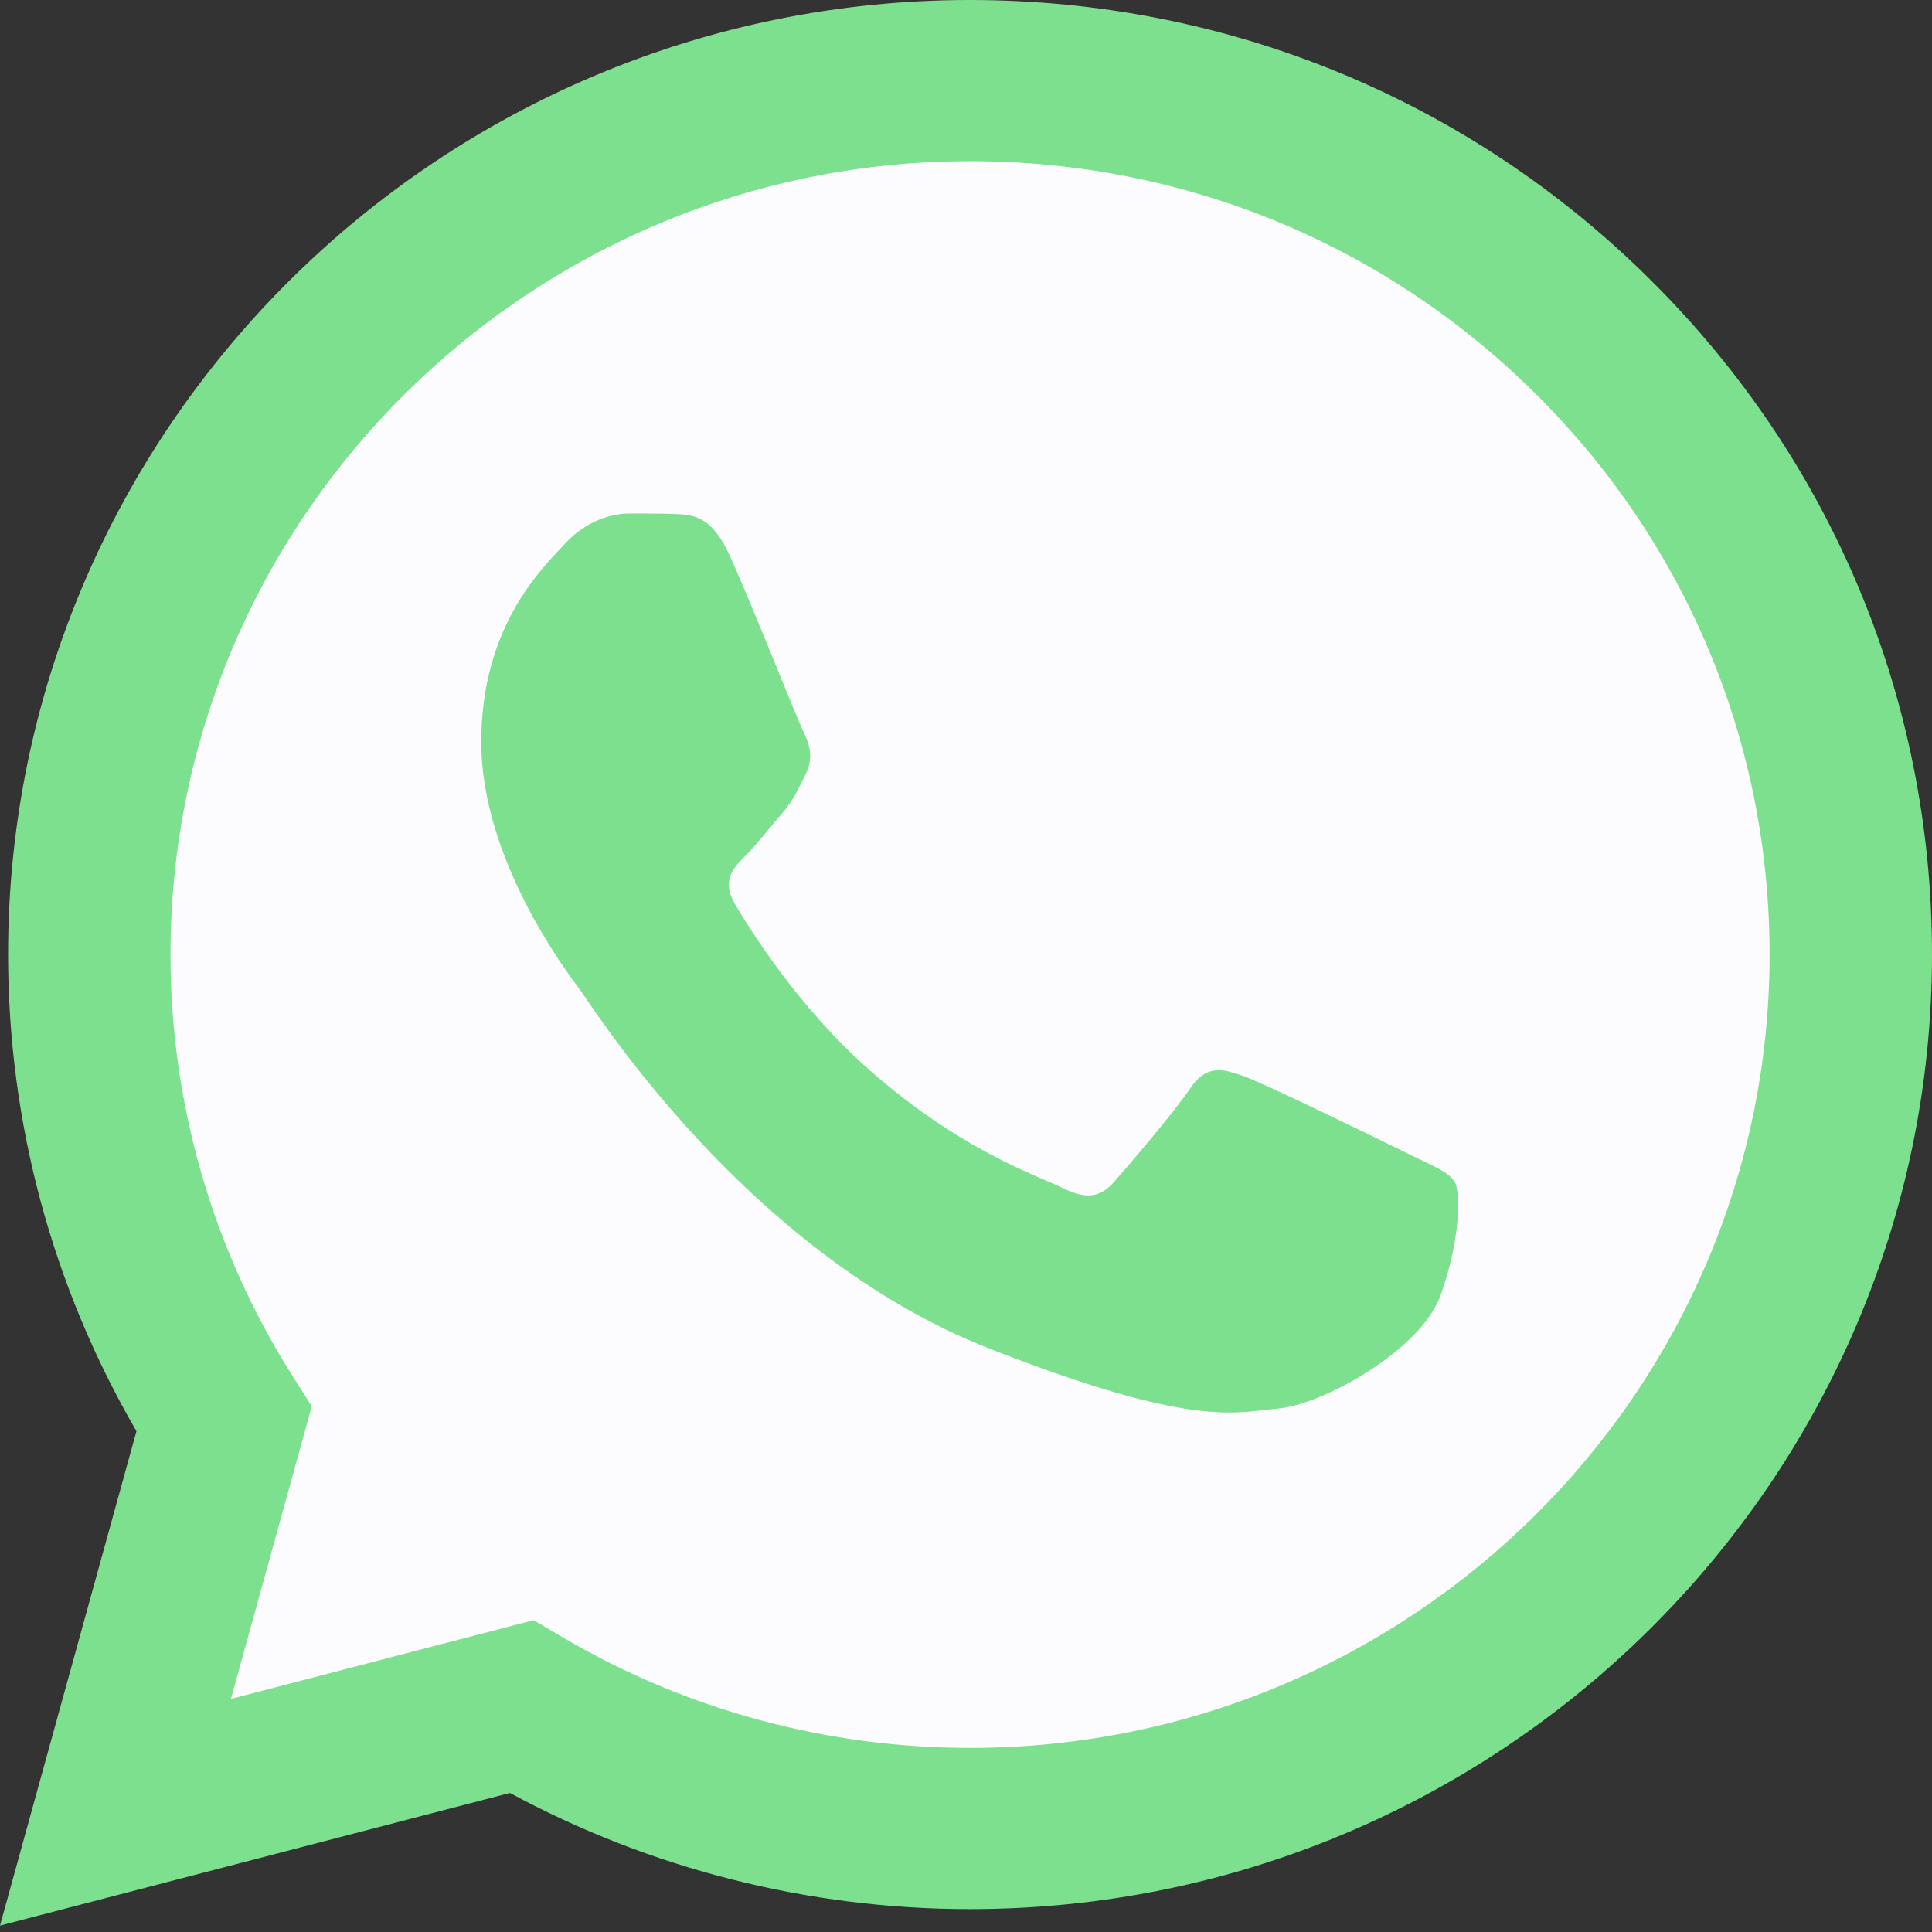 <svg width="32" height="32" viewBox="0 0 32 32" fill="none" xmlns="http://www.w3.org/2000/svg">
<rect x="0" y="0" width="32" height="32" fill="#333333" stroke="none"/>
<g clip-path="url(#clip0_2340_4187)">
<path d="M0.683 15.809C0.682 18.497 1.39 21.122 2.736 23.436L0.554 31.342L8.708 29.221C10.963 30.439 13.49 31.078 16.058 31.078H16.065C24.542 31.078 31.442 24.233 31.446 15.821C31.447 11.744 29.849 7.911 26.945 5.027C24.041 2.143 20.179 0.554 16.064 0.552C7.586 0.552 0.686 7.396 0.683 15.809" fill="#FCFCFF"/>
<path d="M0.134 15.803C0.133 18.589 0.866 21.308 2.26 23.705L0 31.894L8.446 29.697C10.774 30.956 13.394 31.62 16.06 31.621H16.067C24.848 31.621 31.996 24.53 32 15.816C32.002 11.593 30.346 7.622 27.337 4.635C24.329 1.648 20.329 0.002 16.067 0C7.285 0 0.137 7.09 0.134 15.803ZM5.164 23.292L4.848 22.795C3.523 20.704 2.823 18.287 2.824 15.805C2.827 8.562 8.767 2.669 16.072 2.669C19.61 2.671 22.934 4.039 25.434 6.522C27.935 9.004 29.311 12.305 29.31 15.815C29.307 23.058 23.366 28.951 16.067 28.951H16.062C13.685 28.95 11.354 28.317 9.322 27.12L8.838 26.835L3.825 28.139L5.164 23.292Z" fill="#7DE08F"/>
<path d="M12.085 9.197C11.786 8.539 11.473 8.526 11.189 8.514C10.957 8.504 10.691 8.505 10.426 8.505C10.16 8.505 9.729 8.604 9.364 8.999C8.999 9.394 7.971 10.35 7.971 12.293C7.971 14.237 9.398 16.115 9.596 16.379C9.796 16.642 12.351 20.758 16.397 22.341C19.76 23.657 20.444 23.396 21.174 23.33C21.904 23.264 23.53 22.374 23.861 21.452C24.193 20.53 24.193 19.739 24.094 19.574C23.994 19.409 23.729 19.311 23.331 19.113C22.932 18.915 20.975 17.96 20.61 17.828C20.245 17.696 19.98 17.631 19.714 18.026C19.449 18.421 18.687 19.311 18.454 19.574C18.222 19.838 17.99 19.871 17.592 19.673C17.193 19.475 15.911 19.058 14.39 17.713C13.207 16.666 12.408 15.373 12.175 14.977C11.943 14.582 12.15 14.368 12.35 14.171C12.529 13.994 12.748 13.71 12.948 13.479C13.146 13.249 13.212 13.084 13.345 12.821C13.478 12.557 13.411 12.326 13.312 12.129C13.212 11.931 12.439 9.978 12.085 9.197Z" fill="#7DE08F"/>
</g>
<defs>
<clipPath id="clip0_2340_4187">
<rect width="32" height="32" fill="white"/>
</clipPath>
</defs>
</svg>
